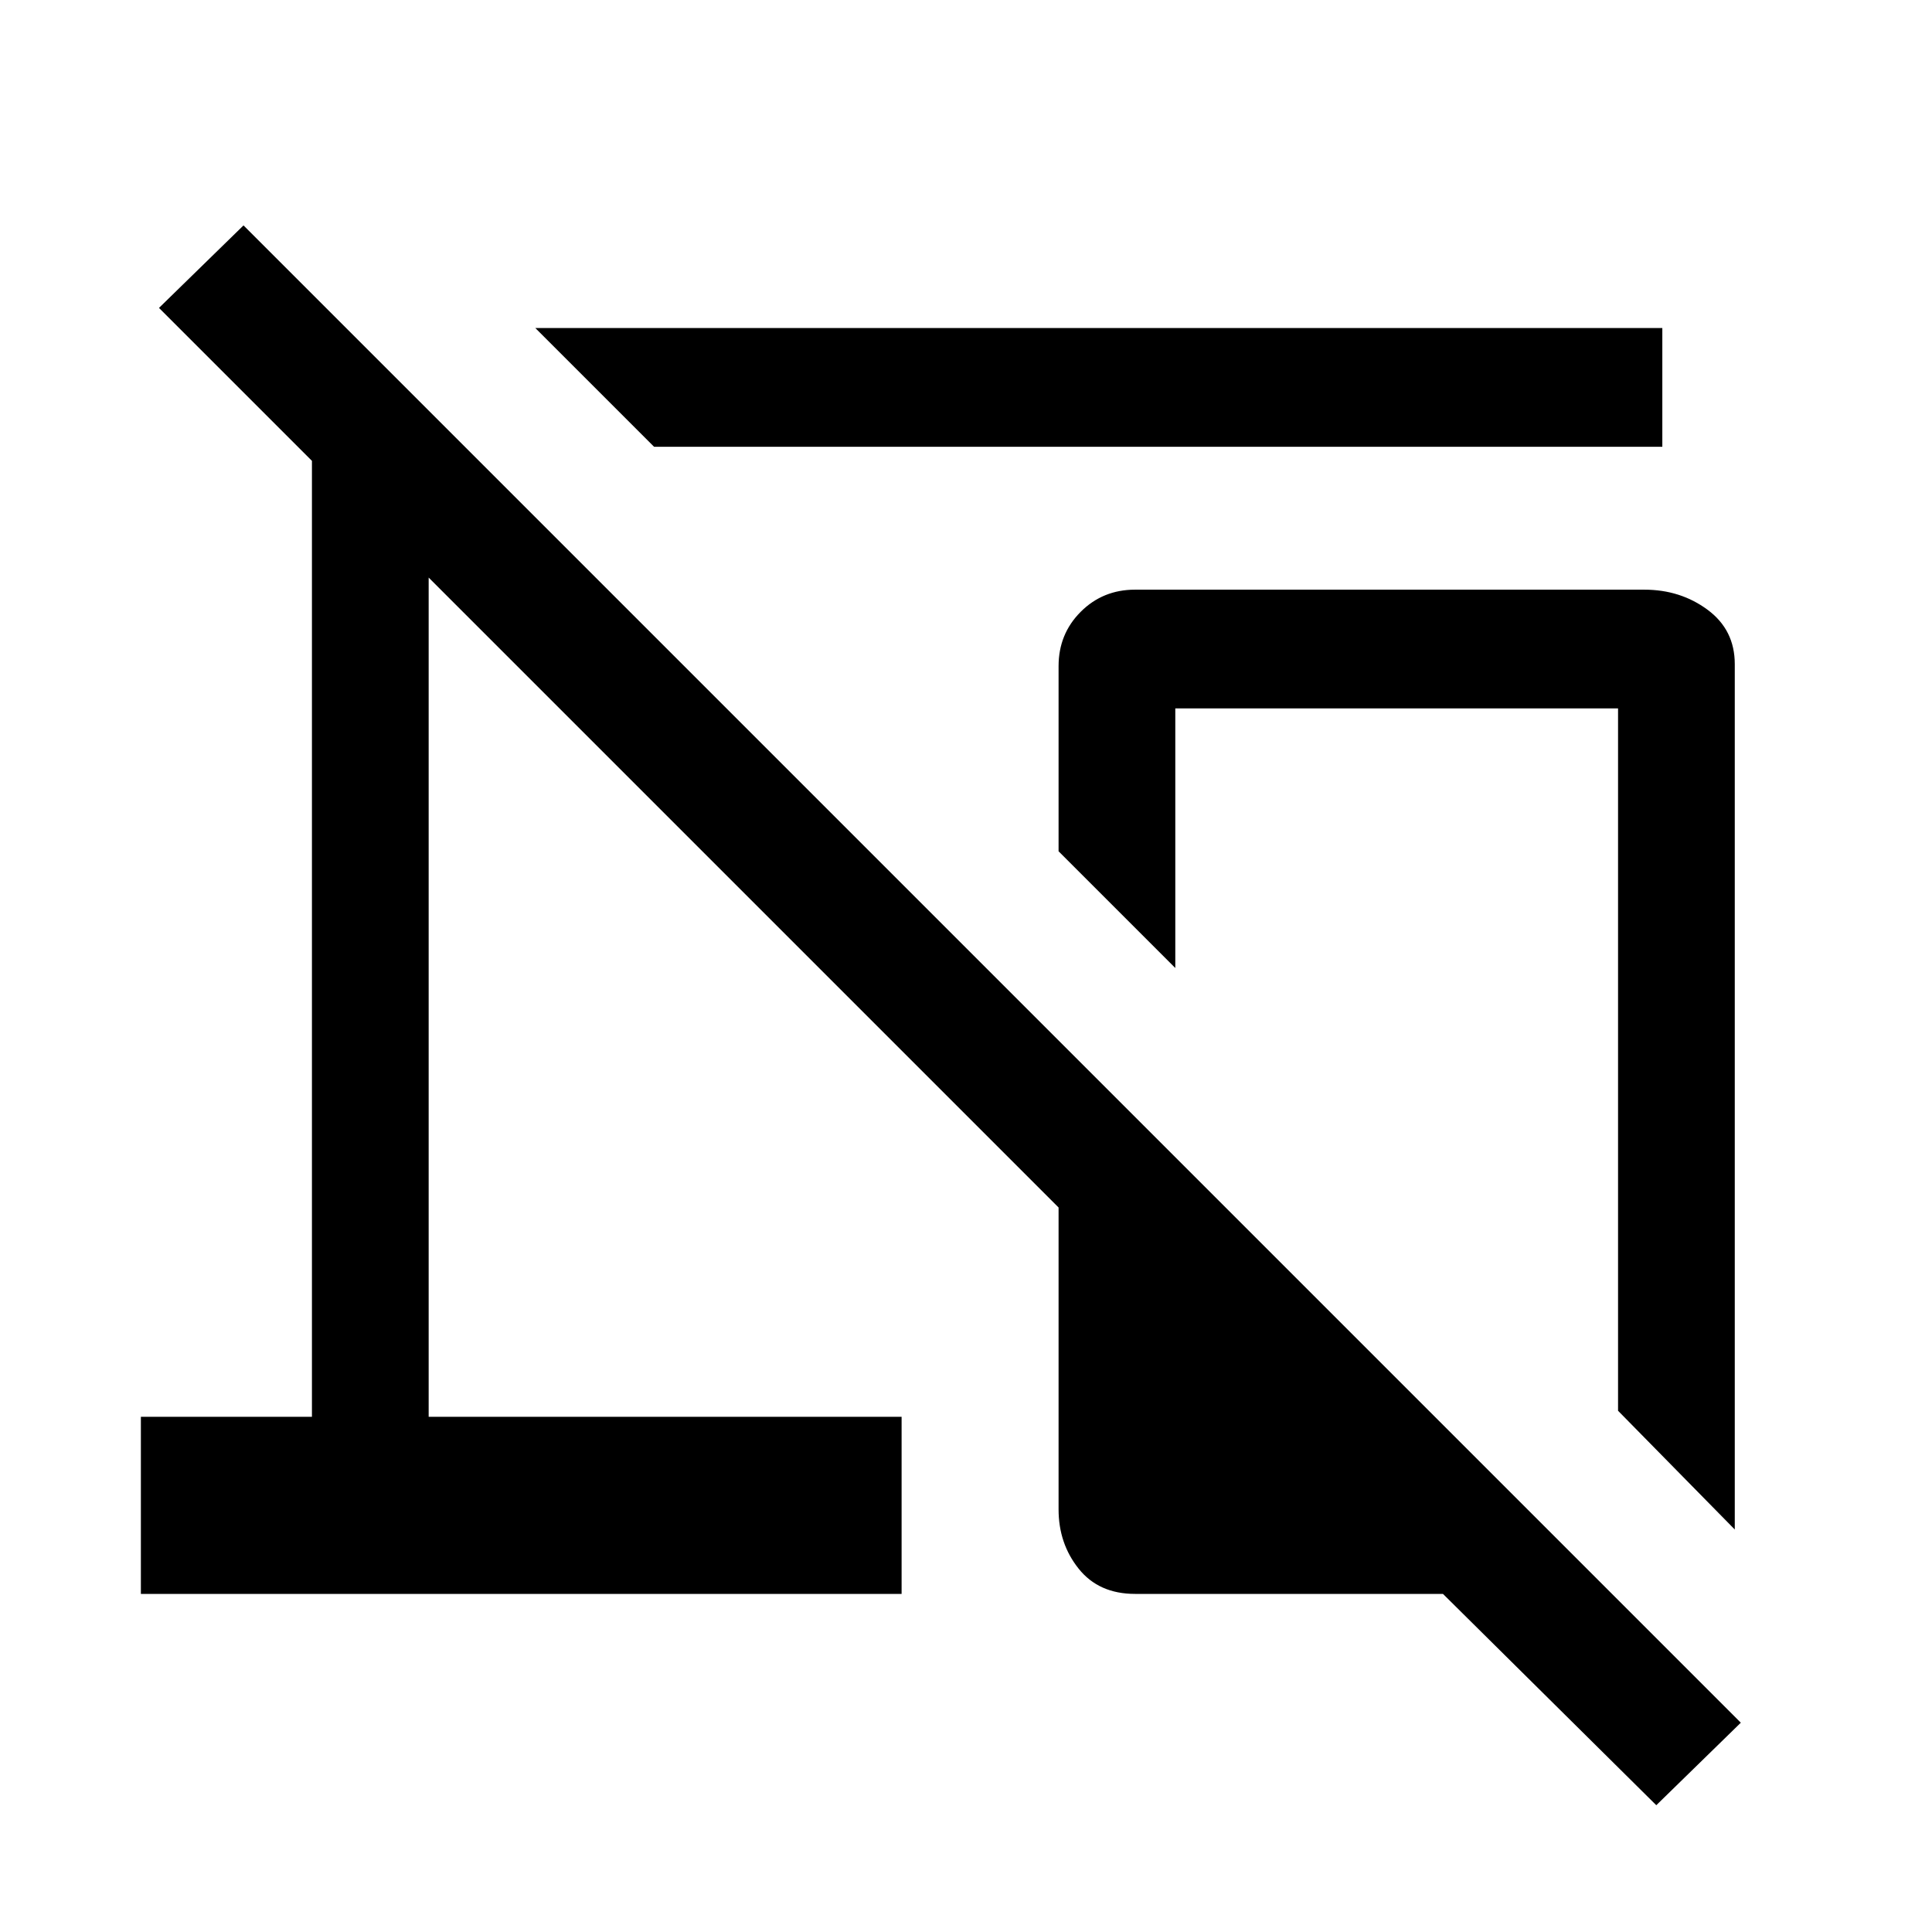 <svg xmlns="http://www.w3.org/2000/svg" height="48" width="48"><path d="M16.25 11.1 13.3 8.15H41.3V11.1ZM43.1 38 40.2 35.05V17.6H29.2V24.05L26.3 21.15V16.55Q26.3 15.75 26.85 15.2Q27.4 14.65 28.2 14.65H40.85Q41.75 14.65 42.425 15.15Q43.1 15.65 43.1 16.5ZM41.15 44.85 35.85 39.6H28.2Q27.3 39.6 26.8 38.975Q26.3 38.35 26.3 37.5V30L10.65 14.35V35.2H22.4V39.6H3.5V35.2H7.75V11.45L3.95 7.65L6.05 5.6L43.25 42.8Z"/></svg>